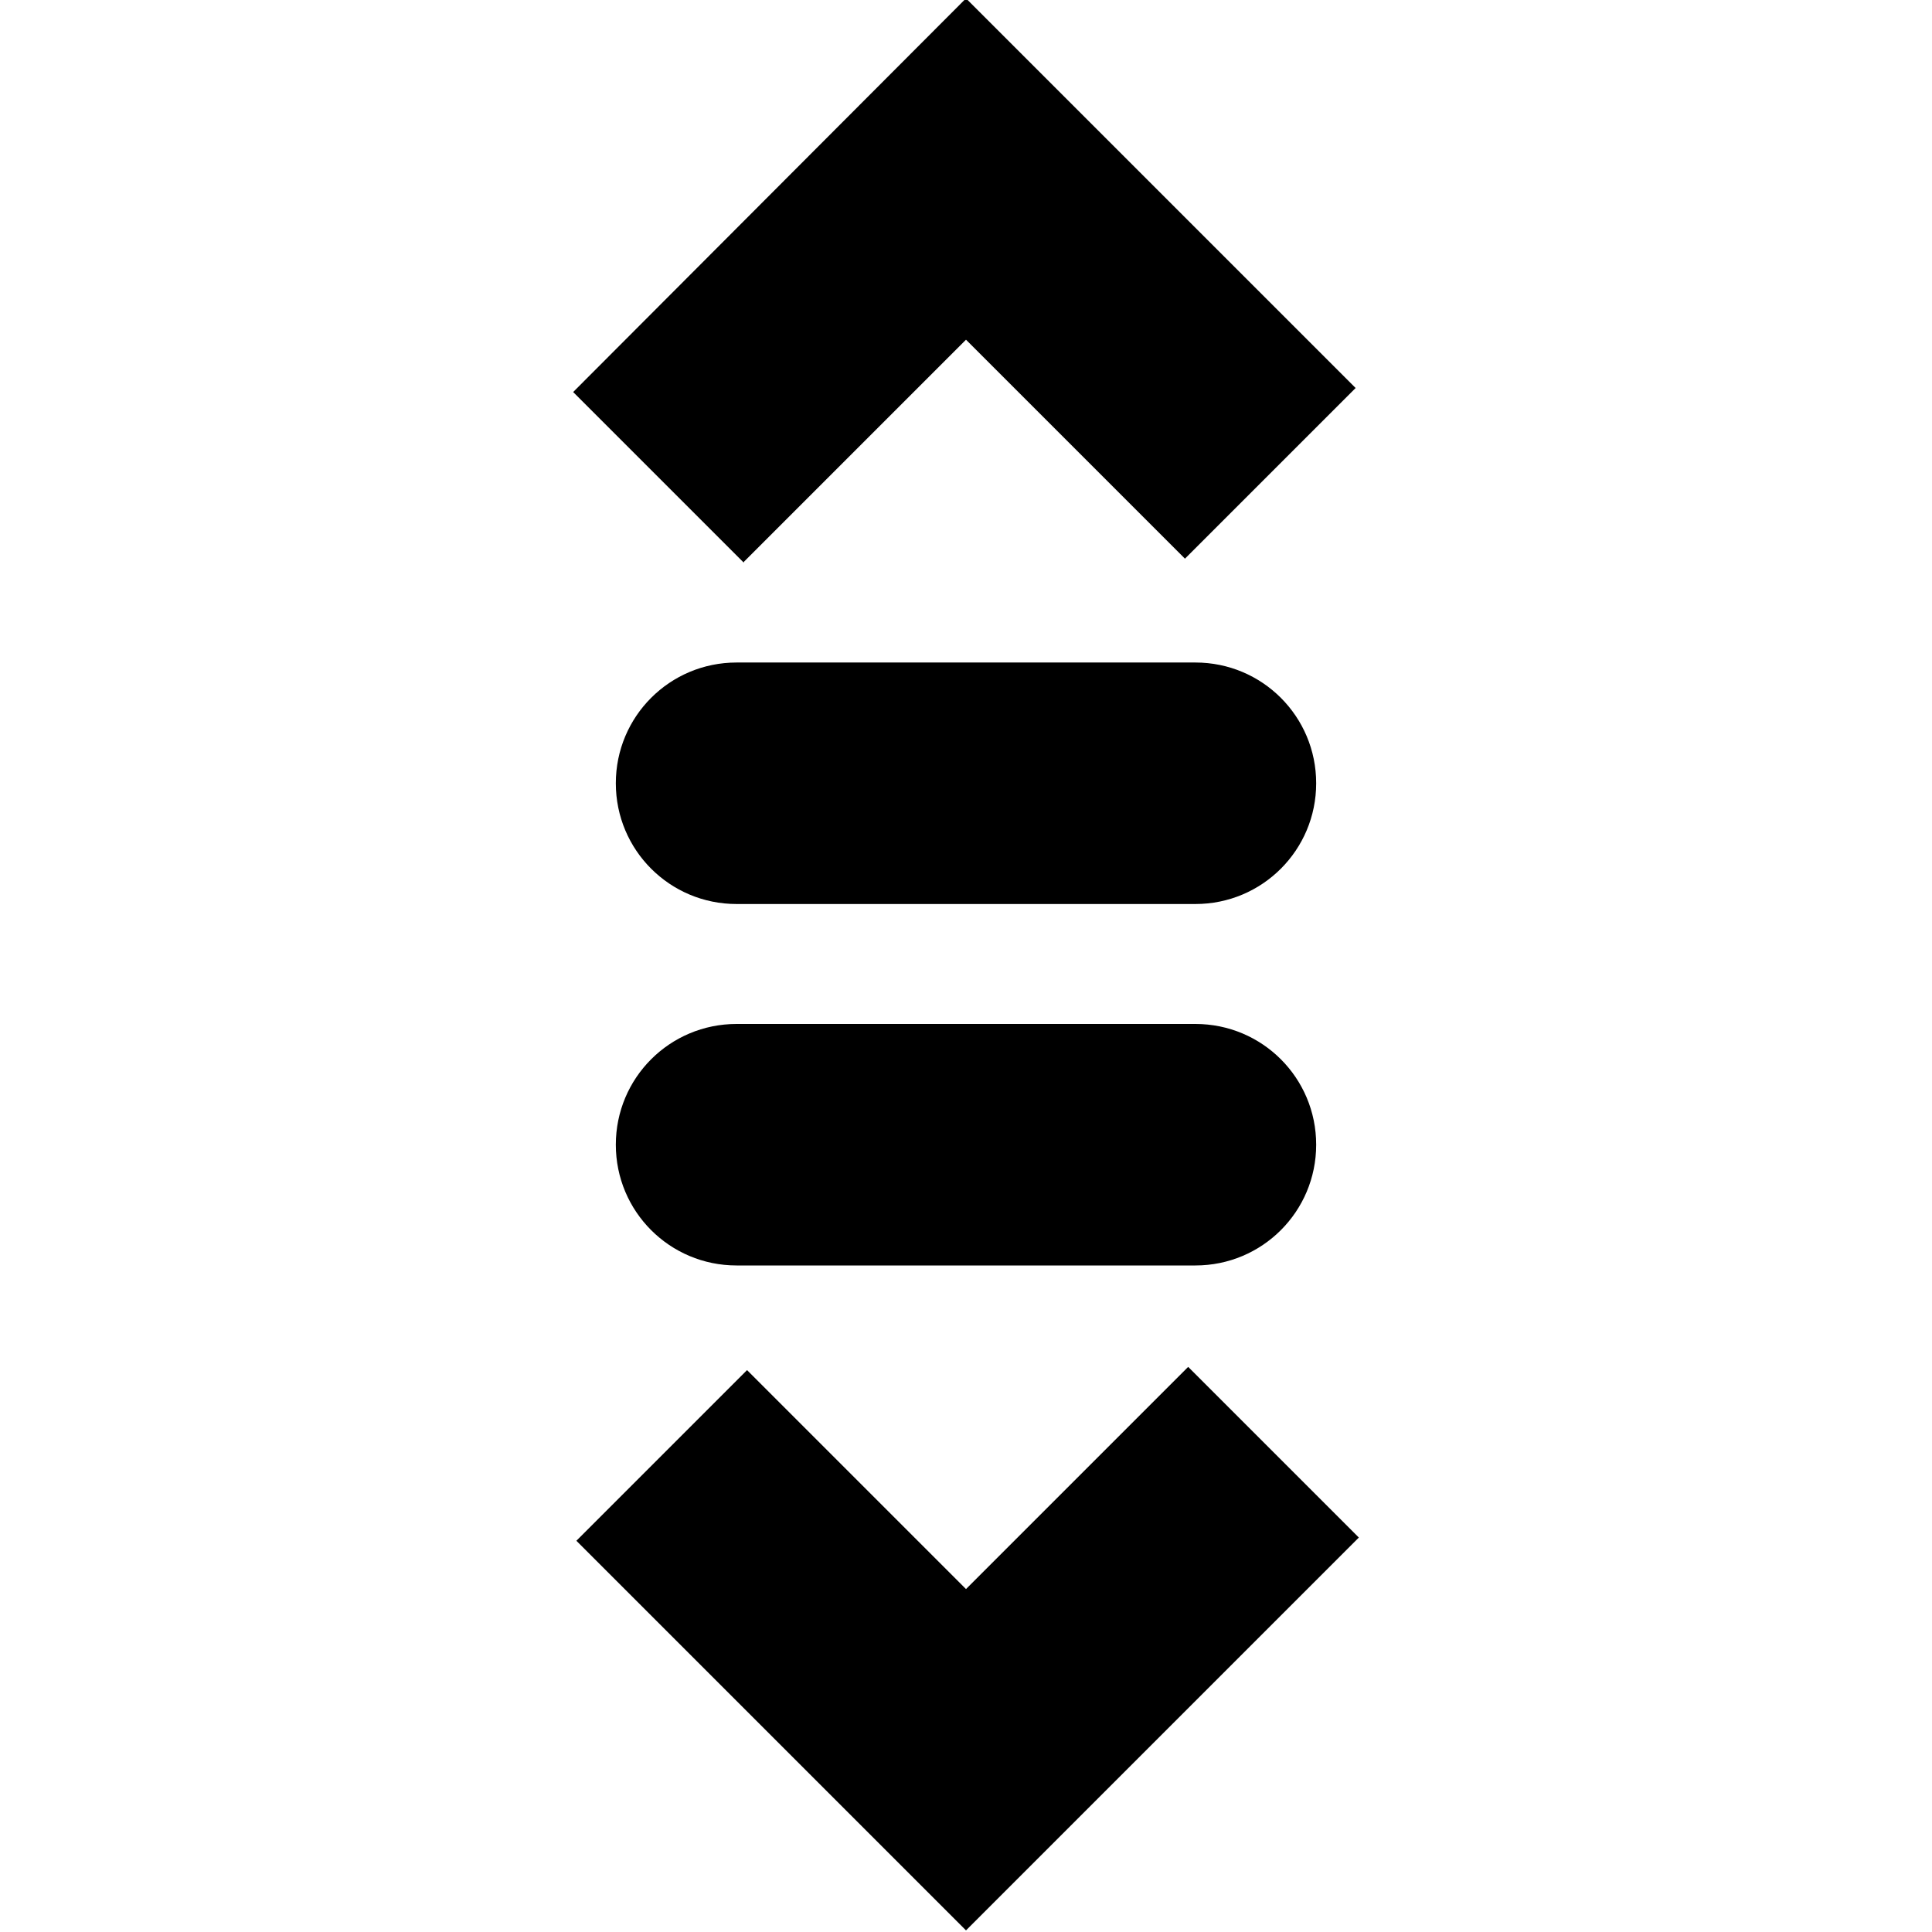 <svg viewBox="0 0 24 24" xmlns="http://www.w3.org/2000/svg">
  <path d="M9.24 6.99 7.12 4.87 12-.02l4.84 4.84-2.12 2.12L12 4.22 9.24 6.98ZM12 19.74l-2.72-2.72-2.12 2.12L12 23.98l4.88-4.88-2.12-2.12zm2.85-11.51h-5.7c-.83 0-1.5.67-1.5 1.5s.67 1.5 1.5 1.5h5.7c.83 0 1.5-.67 1.5-1.5s-.67-1.5-1.5-1.5m0 4.49h-5.7c-.83 0-1.5.67-1.5 1.5s.67 1.5 1.5 1.5h5.7c.83 0 1.5-.67 1.5-1.5s-.67-1.5-1.5-1.5"/>
</svg>
